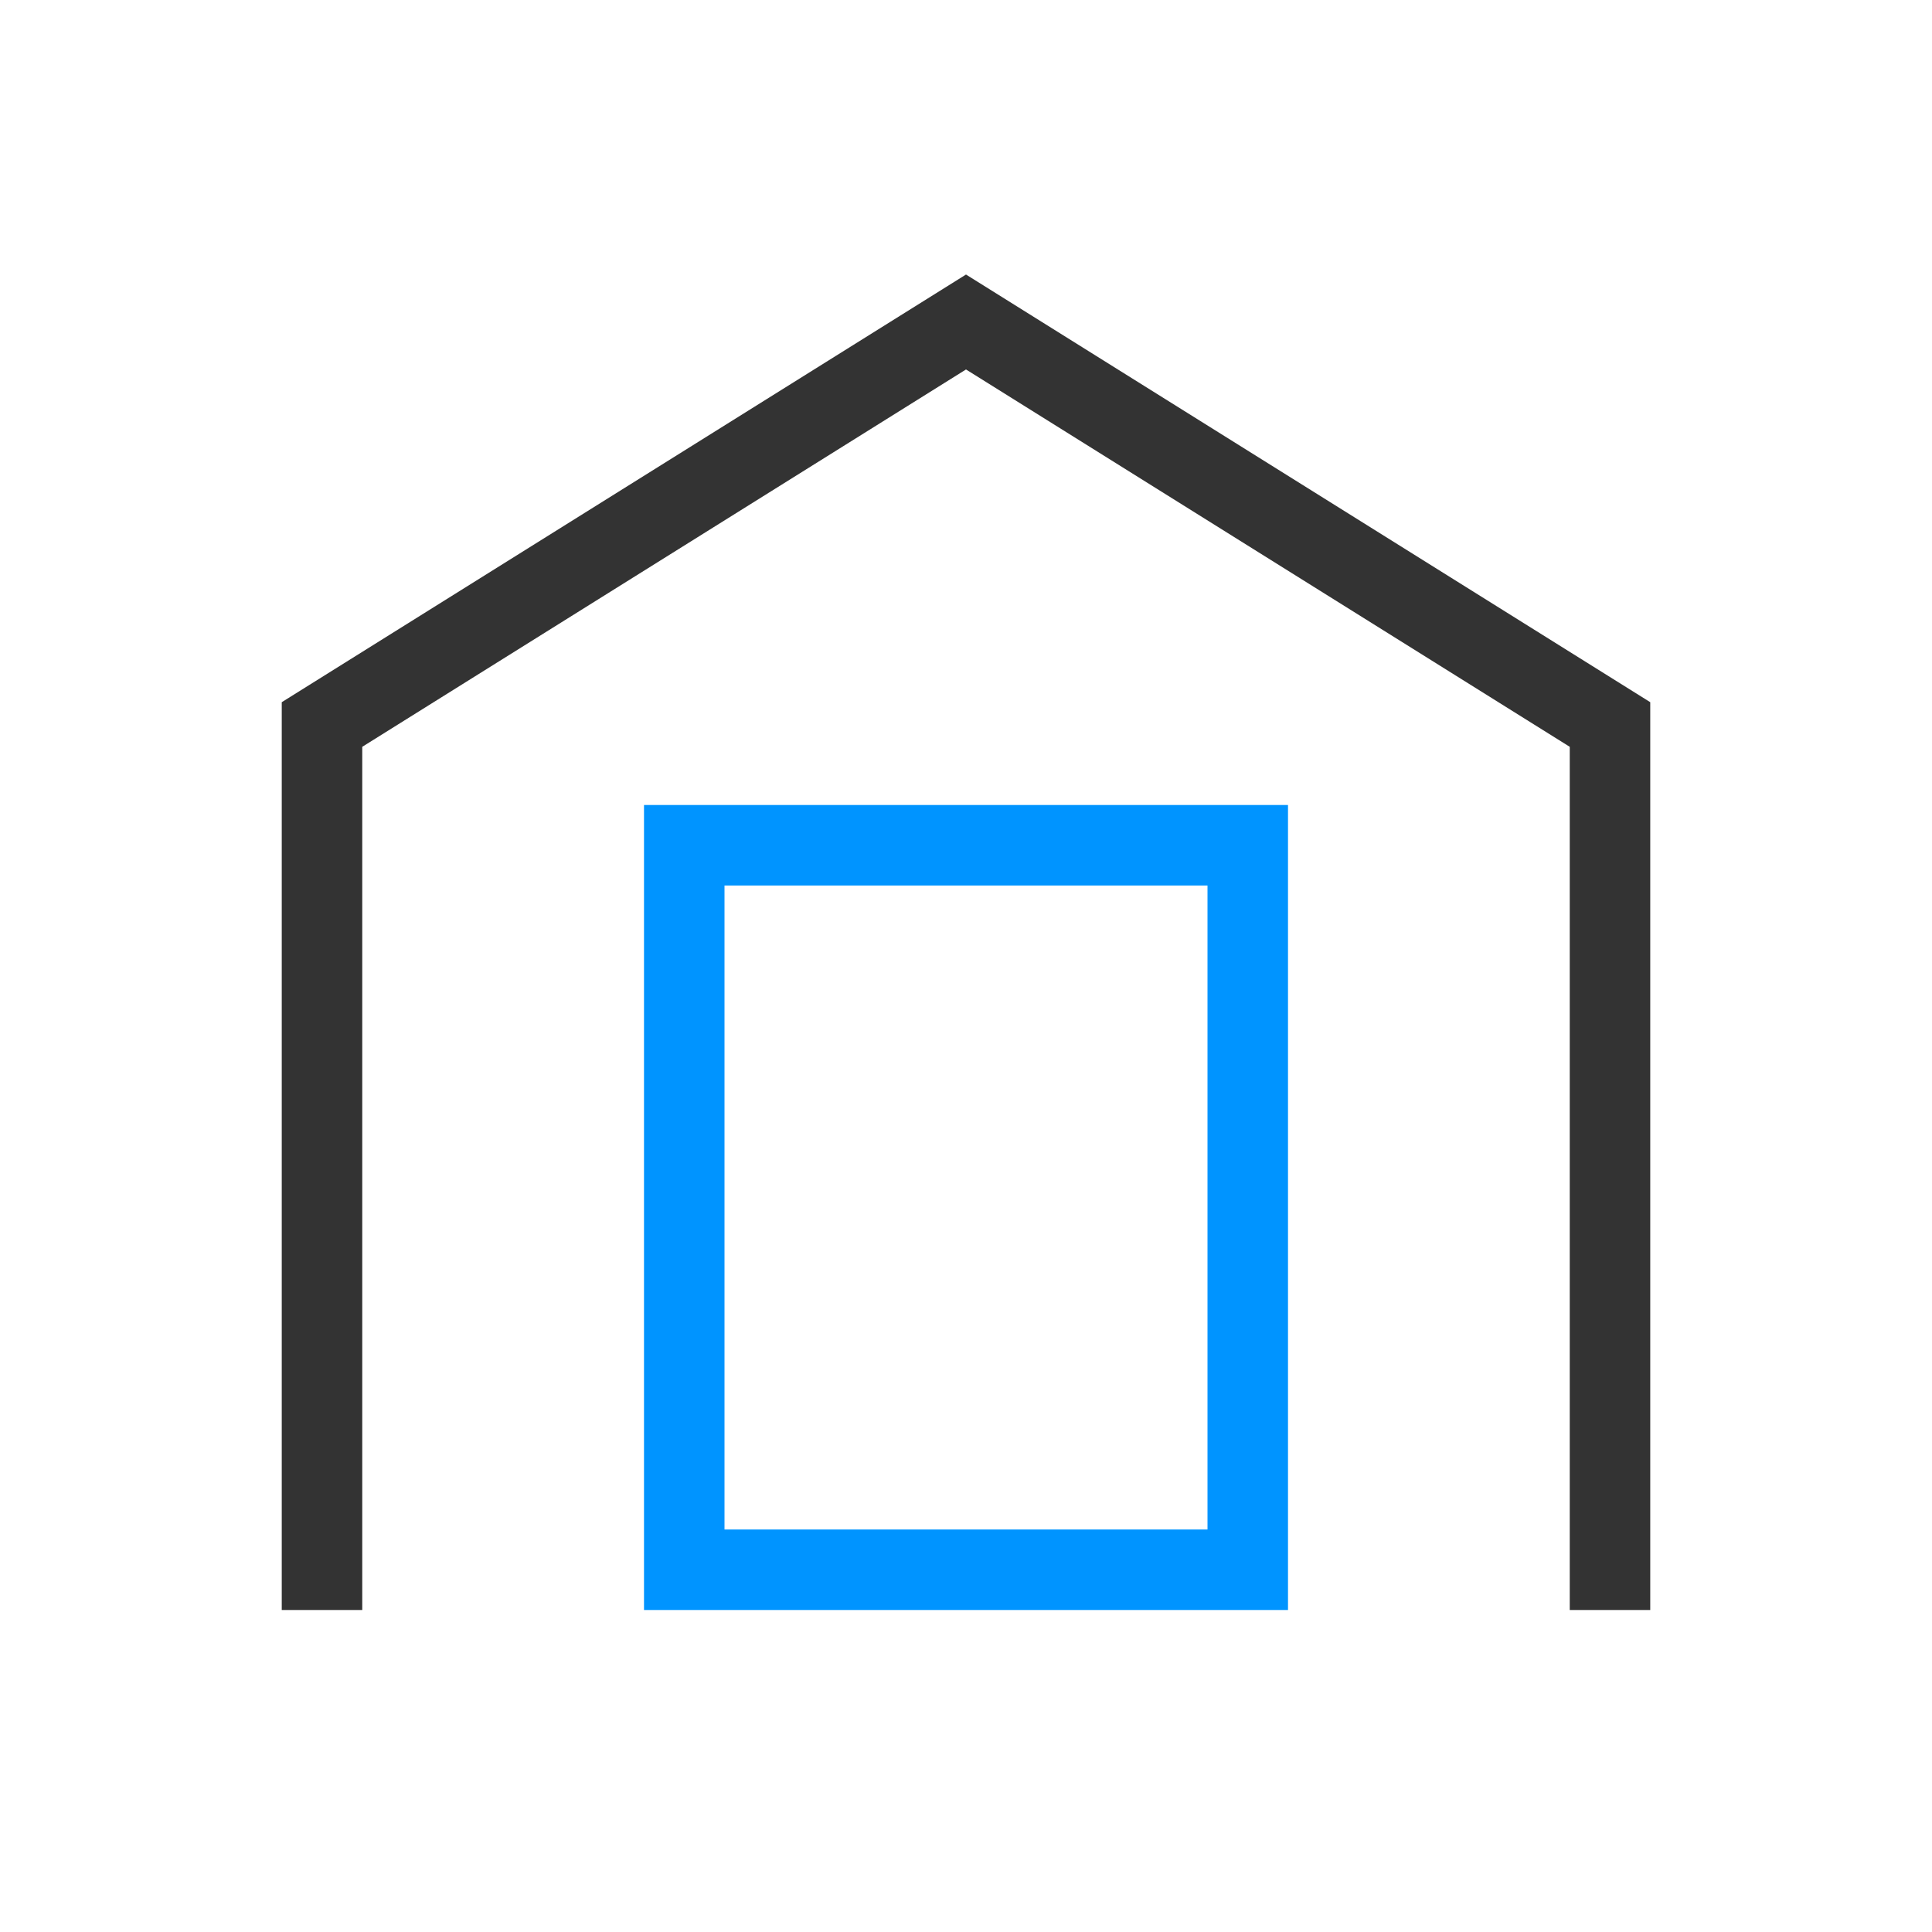 <svg width="24" height="24" viewBox="0 0 24 24" fill="none" xmlns="http://www.w3.org/2000/svg">
<path d="M4 20V9L12 4L20 9V20" stroke="#333" fill="none"/>
<rect x="8.5" y="10.5" width="7" height="9" stroke="#0094ff" fill="none"/>
</svg>
